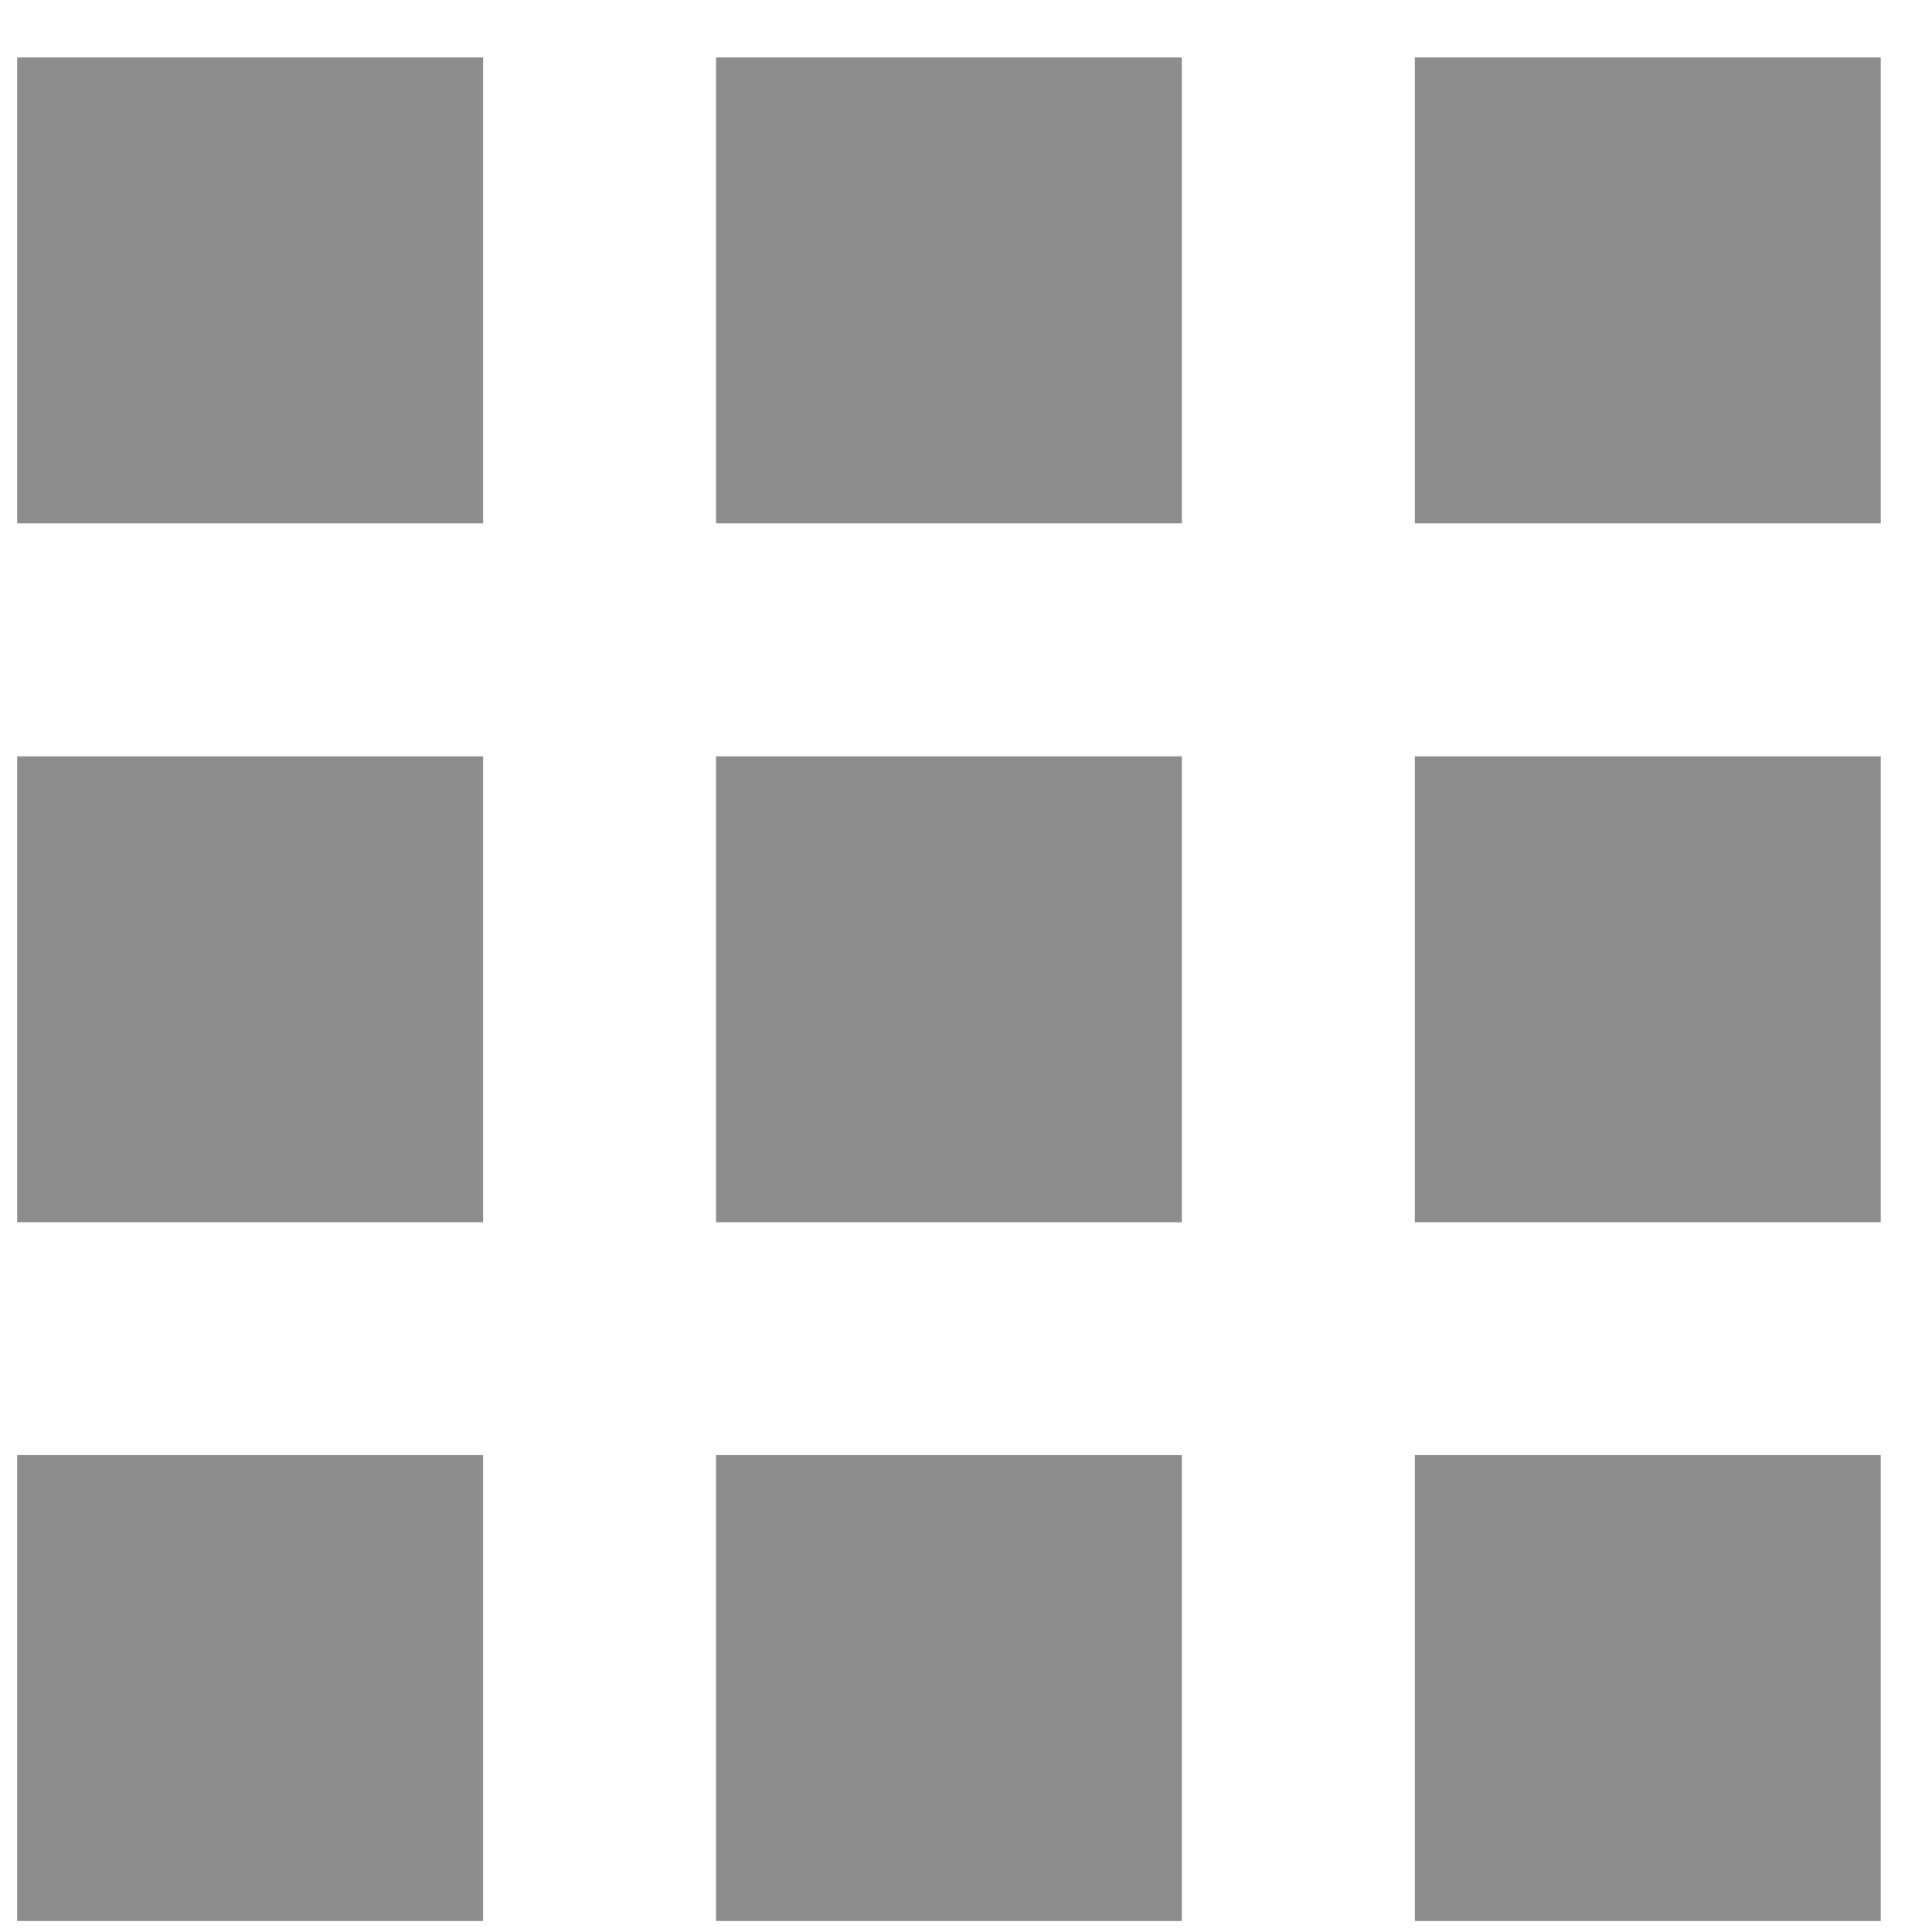 <svg width="19" height="19" viewBox="0 0 19 19" fill="none" xmlns="http://www.w3.org/2000/svg">
<path d="M0.169 0.565H4.751V5.147H0.169V0.565ZM0.169 7.438H4.751V12.02H0.169V7.438ZM4.751 14.31H0.169V18.892H4.751V14.31ZM7.042 0.565H11.623V5.147H7.042V0.565ZM11.623 7.438H7.042V12.02H11.623V7.438ZM7.042 14.31H11.623V18.892H7.042V14.31ZM18.496 0.565H13.914V5.147H18.496V0.565ZM13.914 7.438H18.496V12.02H13.914V7.438ZM18.496 14.31H13.914V18.892H18.496V14.31Z" fill="#8D8D8D"/>
</svg>
